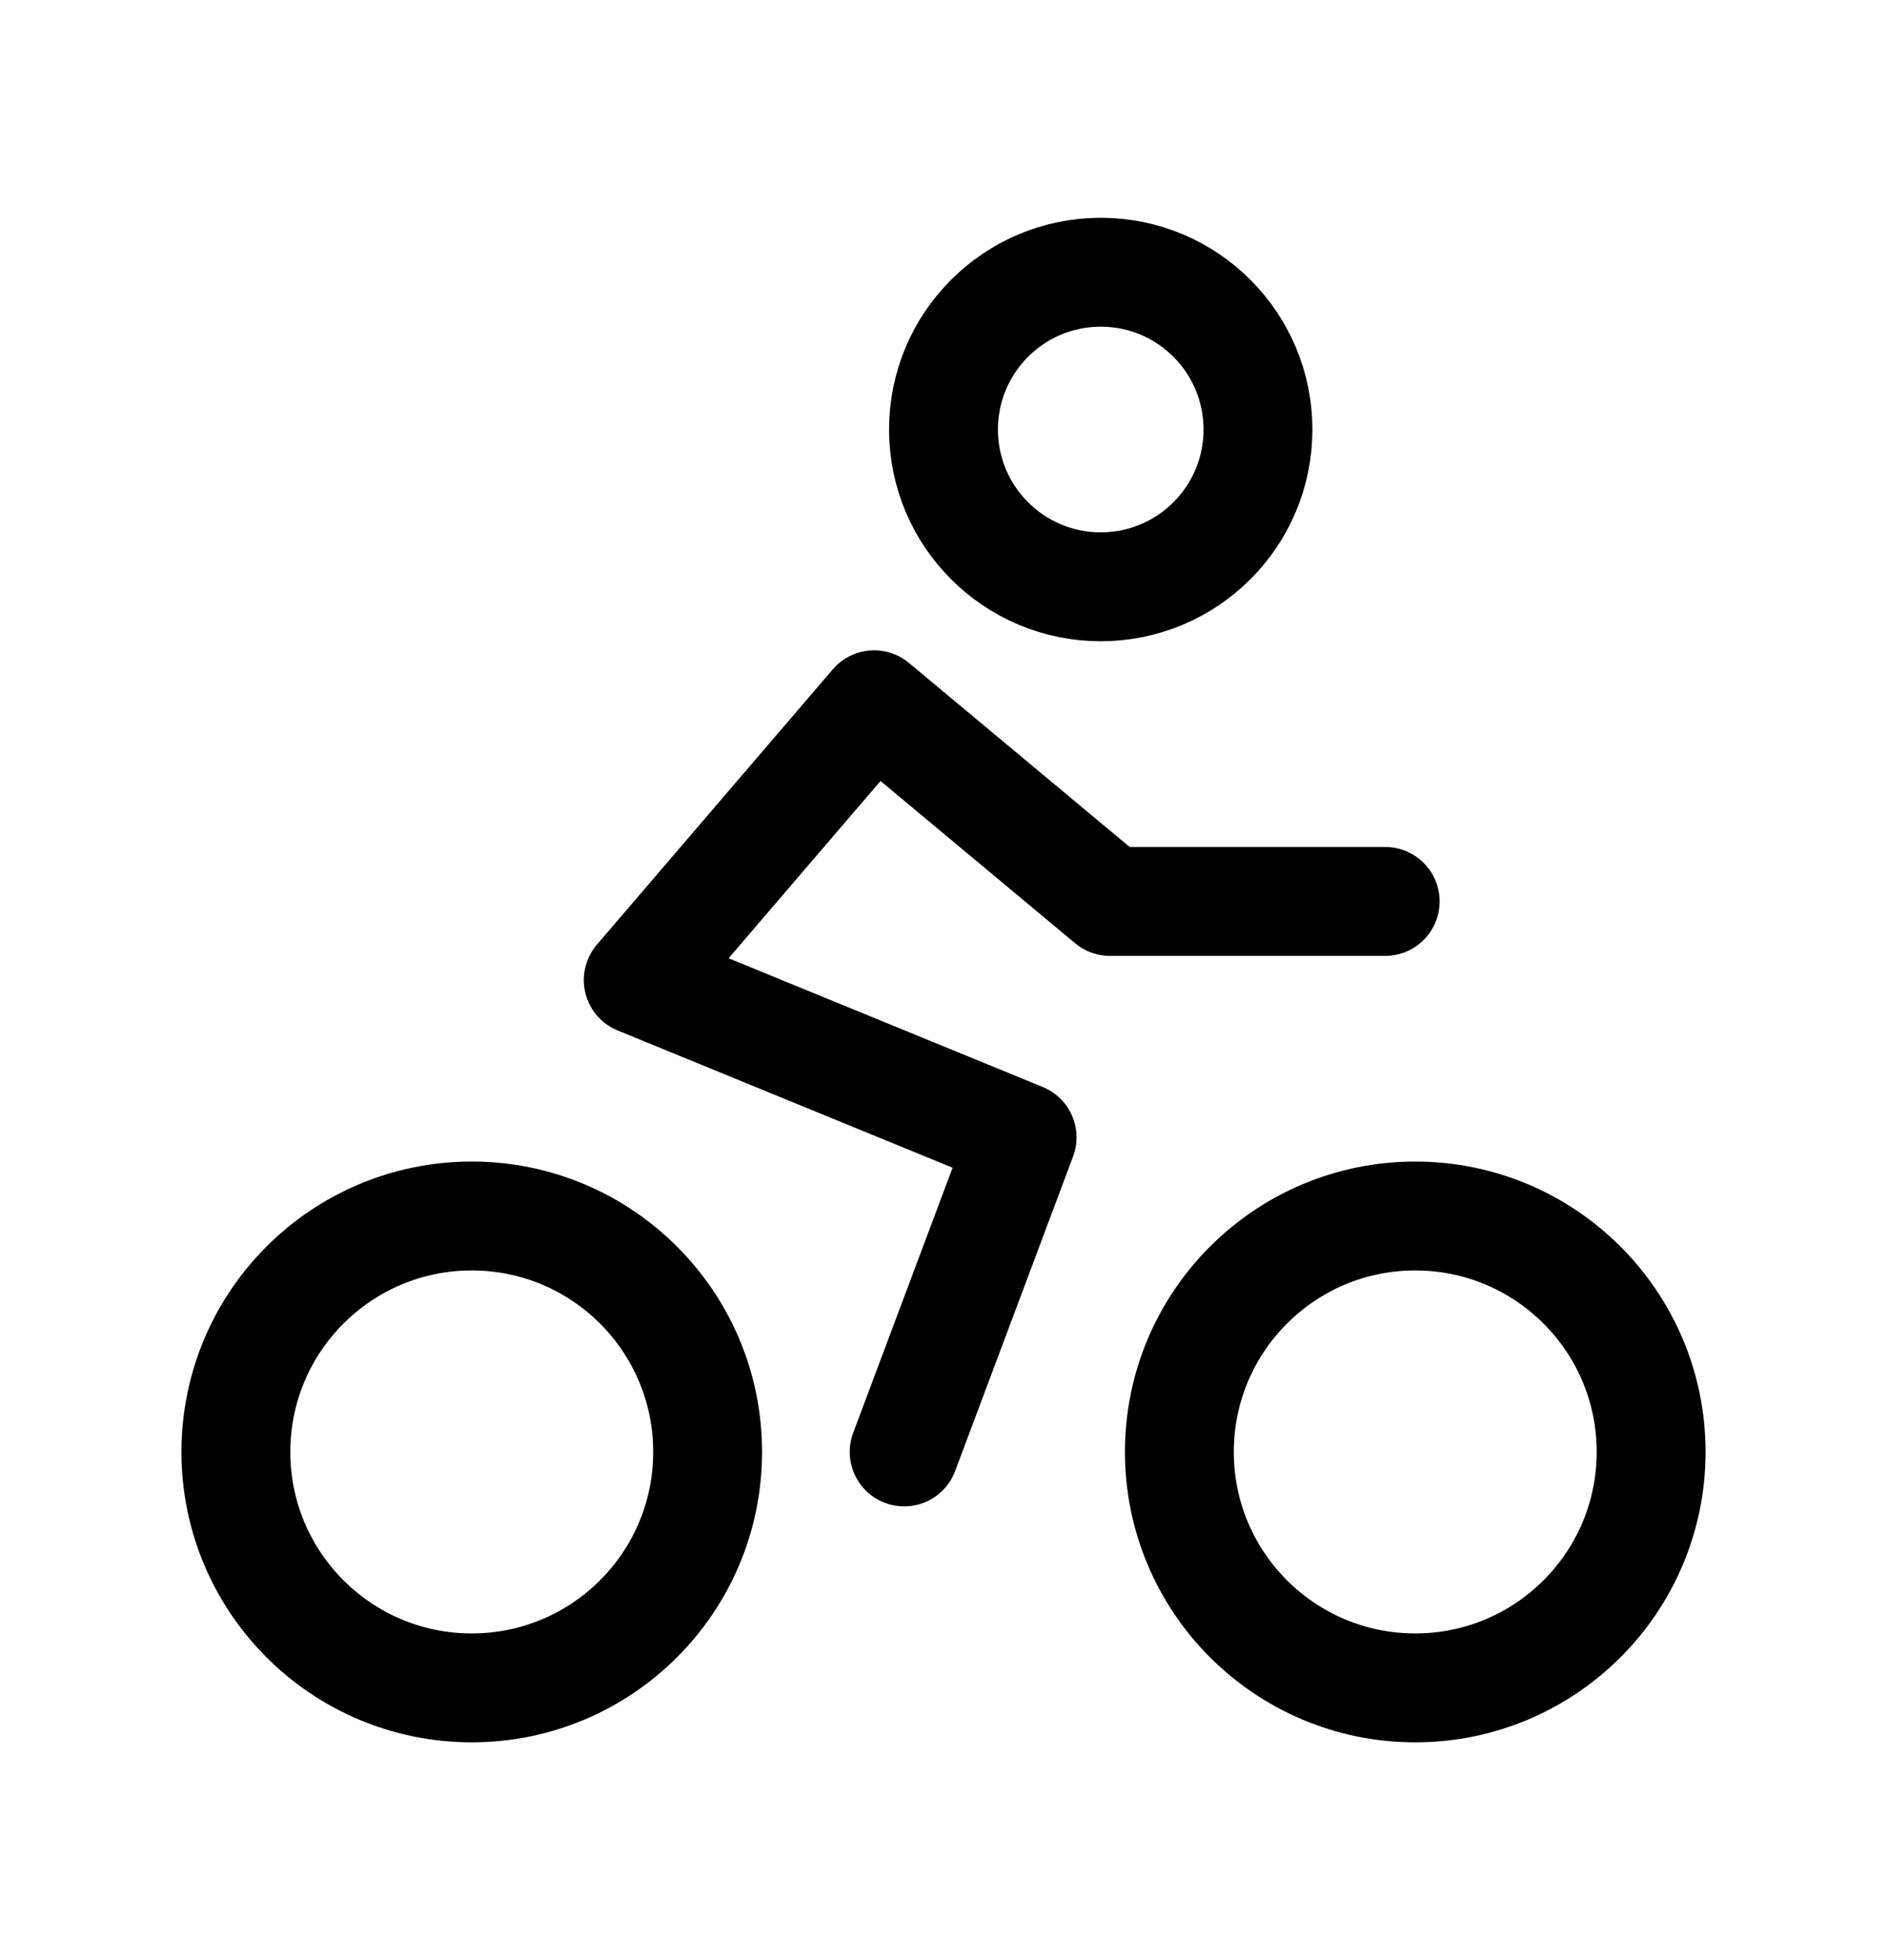 <svg width="26" height="27" viewBox="0 0 26 27" fill="none" xmlns="http://www.w3.org/2000/svg">
<g id="Frame">
<path id="Vector" d="M15.167 8.083C16.363 8.083 17.333 7.113 17.333 5.917C17.333 4.72 16.363 3.75 15.167 3.75C13.97 3.75 13 4.72 13 5.917C13 7.113 13.97 8.083 15.167 8.083Z" stroke="black" stroke-width="1.5" stroke-linecap="round" stroke-linejoin="round"/>
<path id="Vector_2" d="M19.5 23.25C21.295 23.25 22.75 21.795 22.75 20C22.75 18.205 21.295 16.75 19.5 16.75C17.705 16.75 16.25 18.205 16.25 20C16.25 21.795 17.705 23.25 19.5 23.25Z" stroke="black" stroke-width="1.5" stroke-linecap="round" stroke-linejoin="round"/>
<path id="Vector_3" d="M6.5 23.25C8.295 23.25 9.75 21.795 9.75 20C9.75 18.205 8.295 16.75 6.5 16.75C4.705 16.75 3.25 18.205 3.25 20C3.25 21.795 4.705 23.25 6.5 23.25Z" stroke="black" stroke-width="1.5" stroke-linecap="round" stroke-linejoin="round"/>
<path id="Vector_4" d="M12.458 20L14.083 15.667L8.794 13.5L12.044 9.708L15.294 12.417H19.086" stroke="black" stroke-width="1.5" stroke-linecap="round" stroke-linejoin="round"/>
</g>
</svg>
